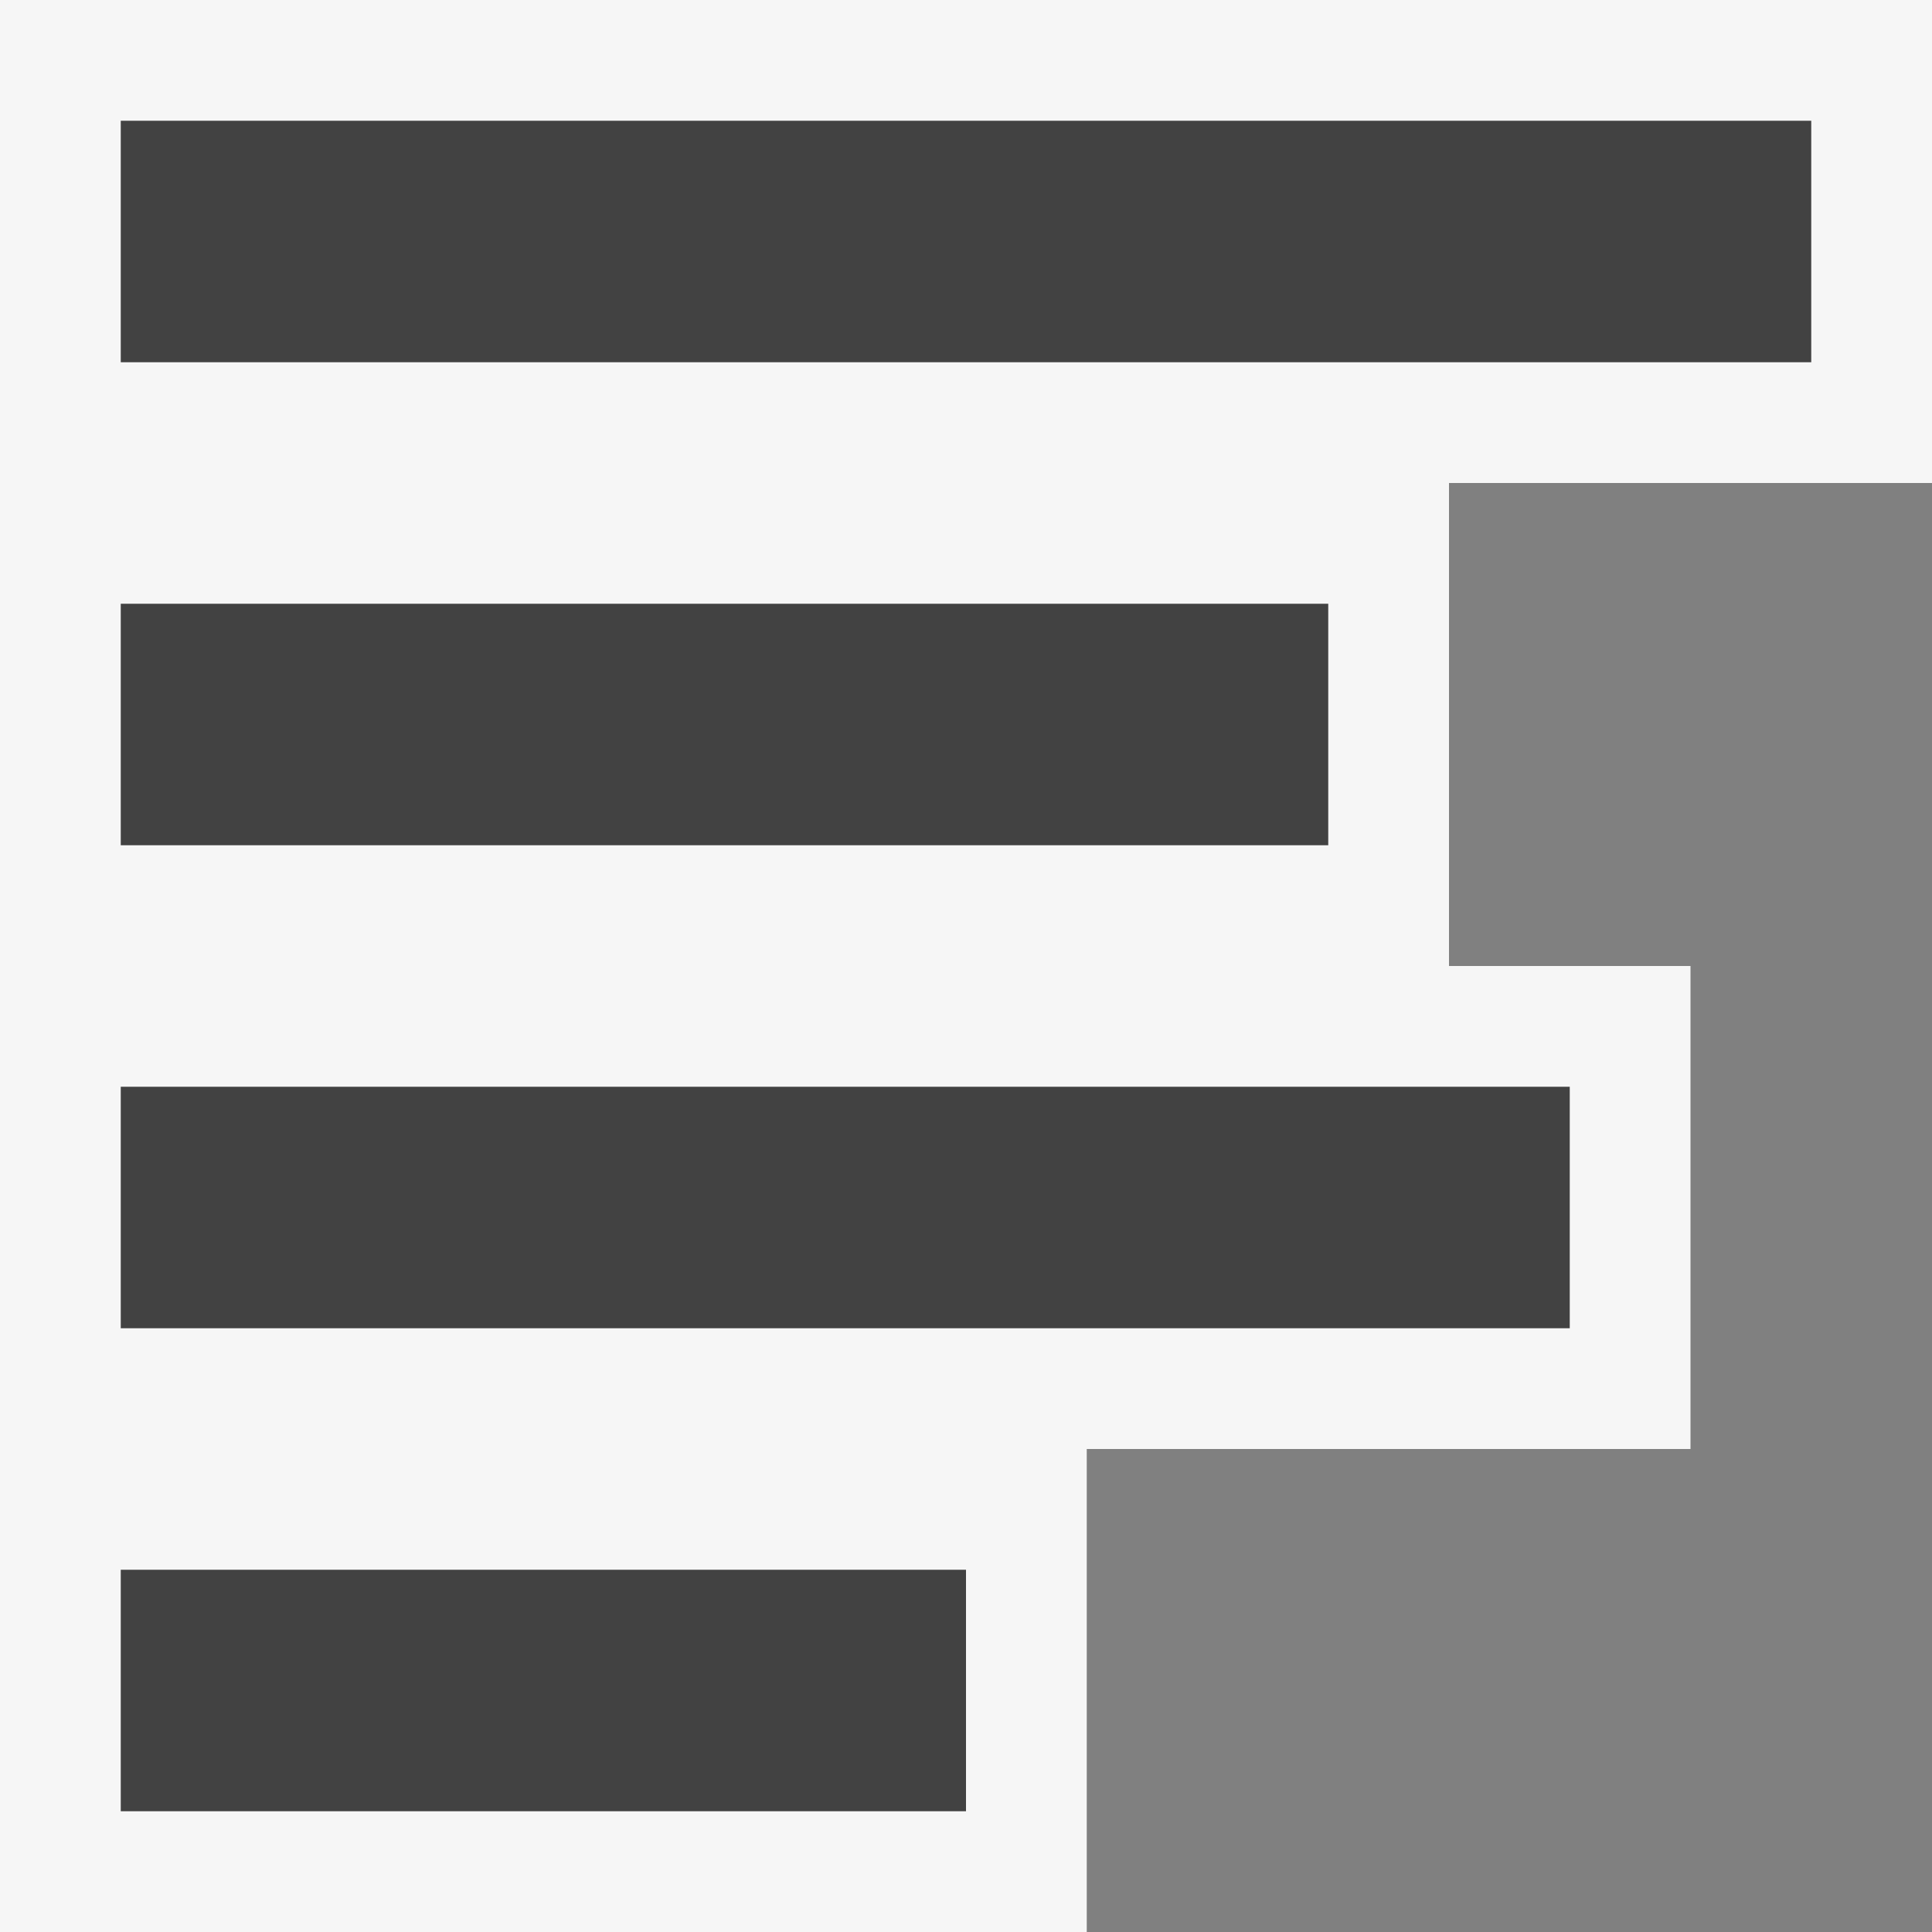 <svg xmlns="http://www.w3.org/2000/svg" viewBox="0 0 16 16"><rect x="0" y="0" width="16" height="16" fill="#808080" stroke="none"/><style>.st0{opacity:0}.st0,.st1{fill:#f6f6f6}.st2{fill:#424242}</style><g id="outline"><path class="st0" d="M0 0h16v16H0z"/><path id="_x3C_Path_x3E__2_" class="st1" d="M16 0v4h-4v4h2v4H9v4H0V0h16z"/></g><g id="icon_x5F_bg"><path class="st2" d="M1 5h10v2H1zM1 13h7v2H1zM1 1h14v2H1zM1 9h12v2H1z"/></g></svg>